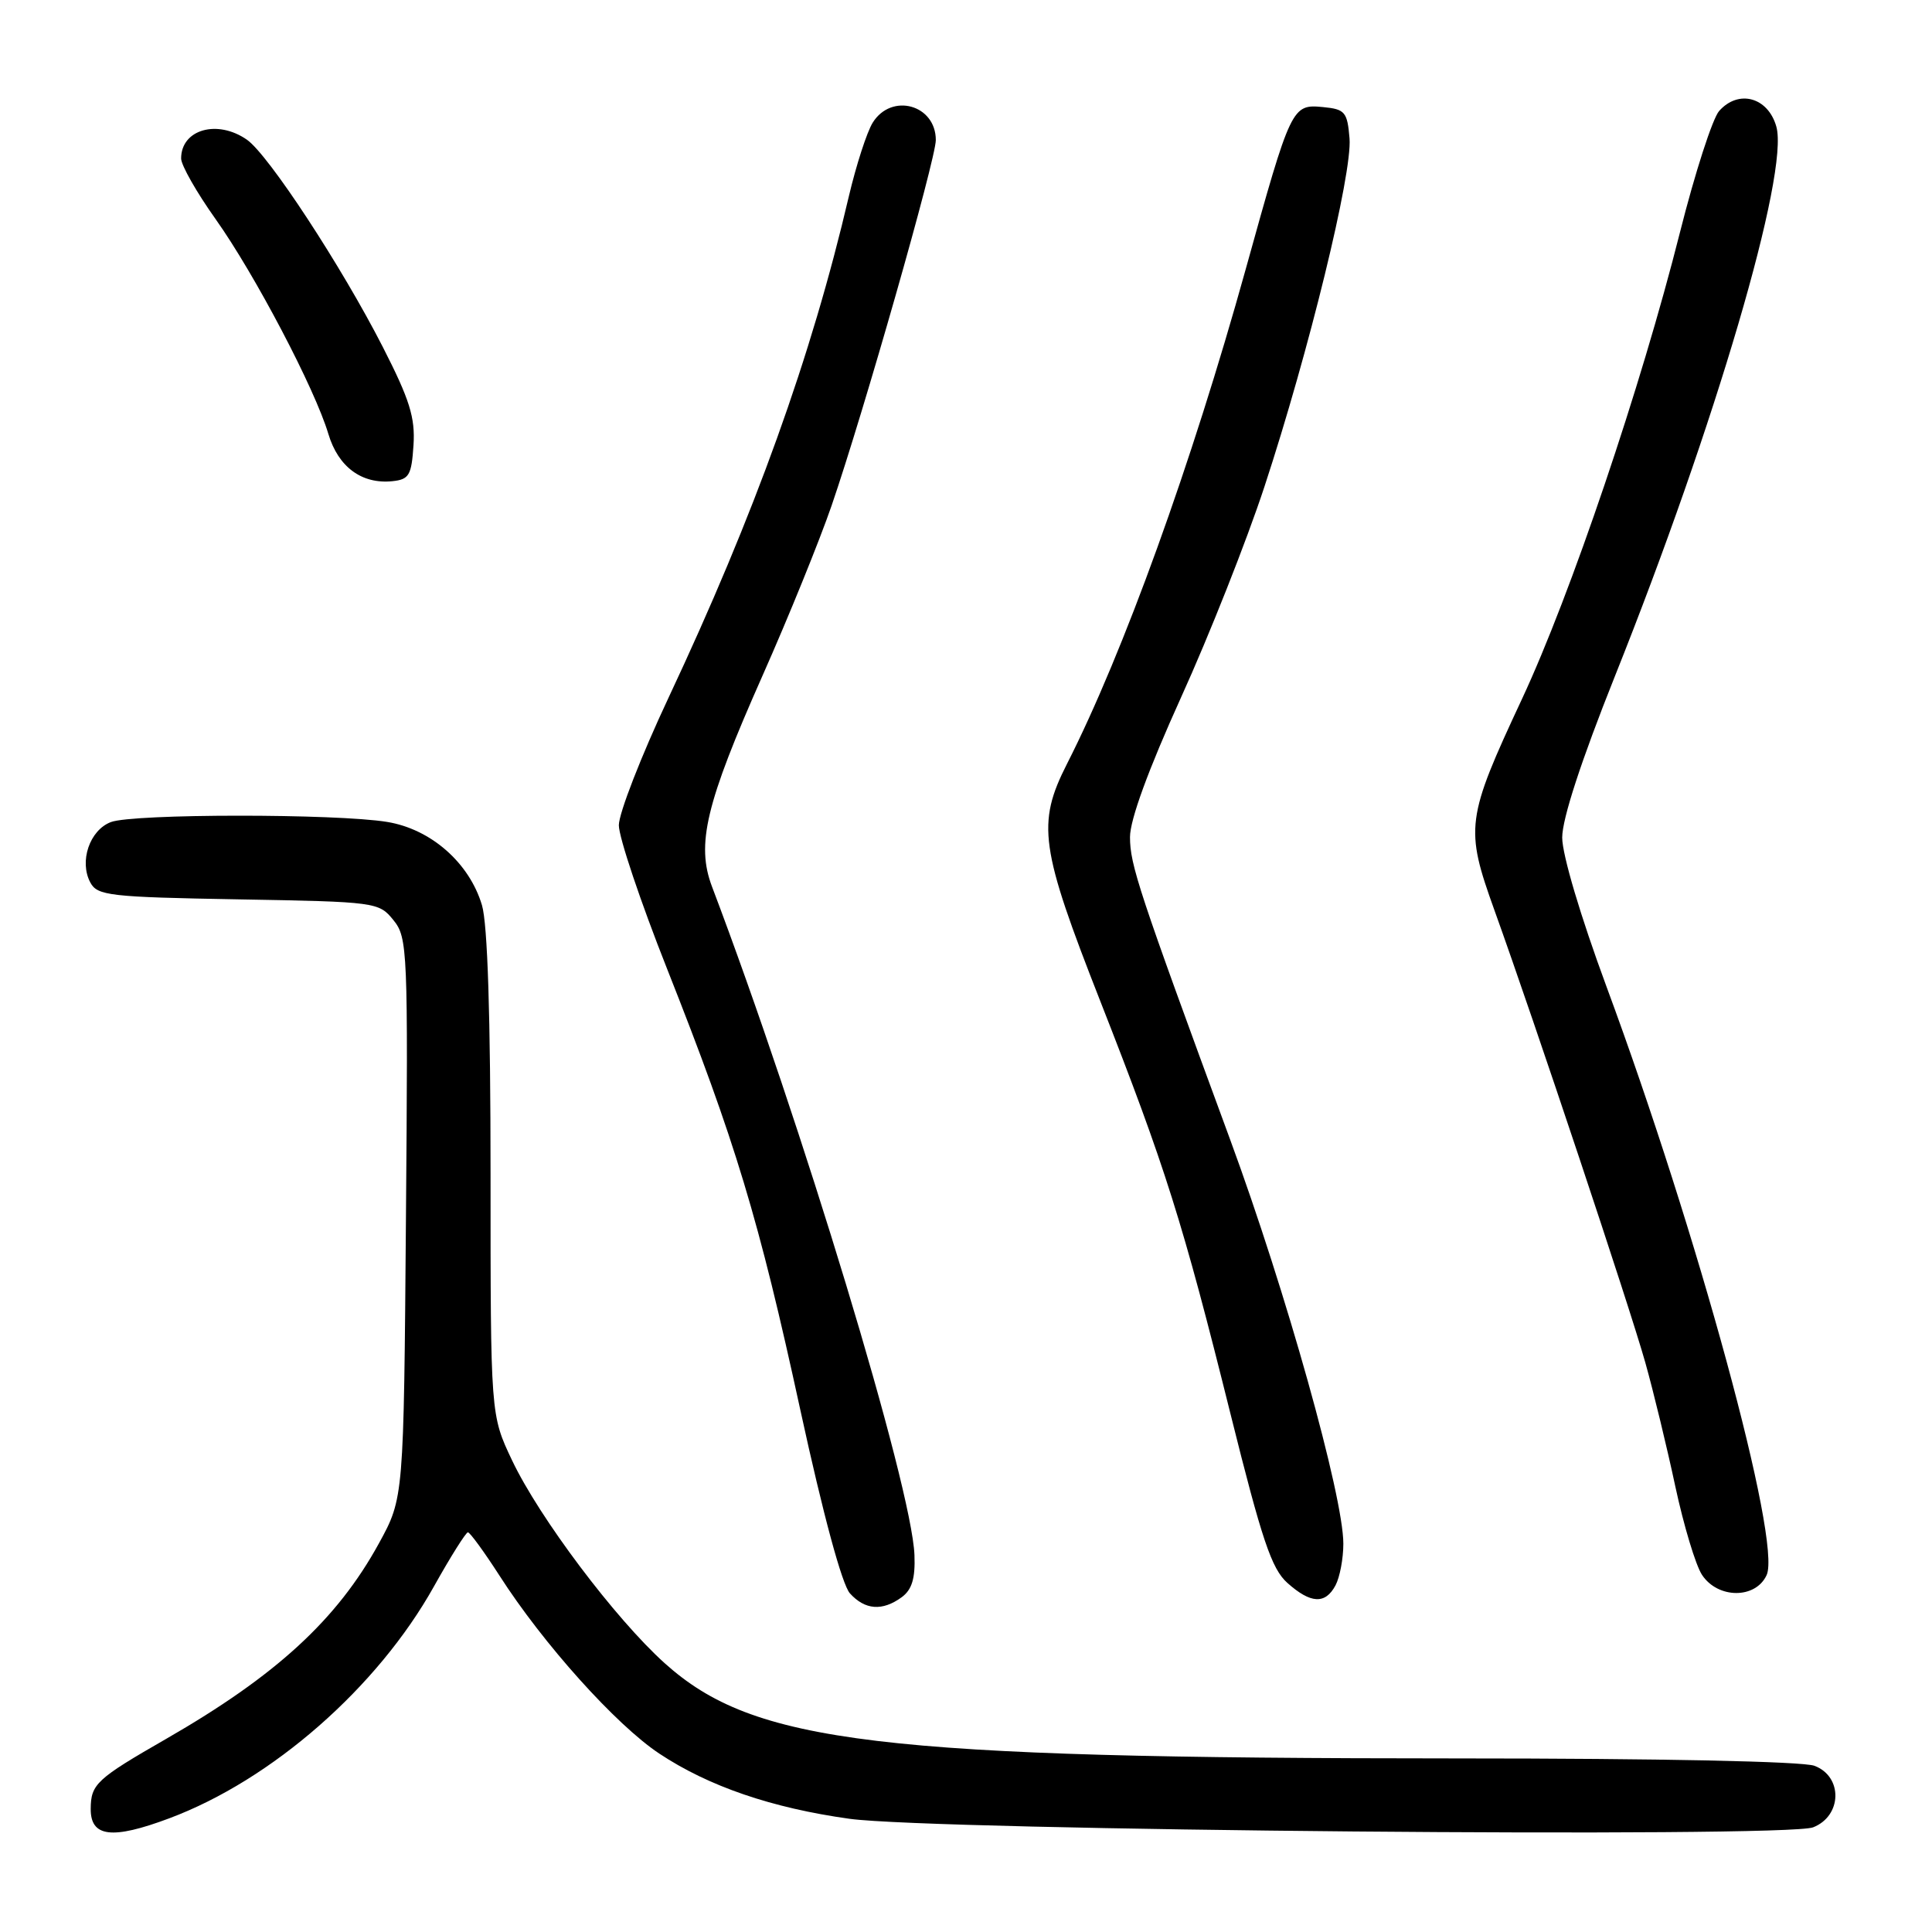 <?xml version="1.0" encoding="UTF-8" standalone="no"?>
<!DOCTYPE svg PUBLIC "-//W3C//DTD SVG 1.1//EN" "http://www.w3.org/Graphics/SVG/1.1/DTD/svg11.dtd" >
<svg xmlns="http://www.w3.org/2000/svg" xmlns:xlink="http://www.w3.org/1999/xlink" version="1.1" viewBox="0 0 256 256">
 <g >
 <path fill="currentColor"
d=" M 22.42 240.94 C 36.04 235.85 50.02 223.60 57.50 210.21 C 59.70 206.27 61.73 203.05 62.00 203.04 C 62.27 203.04 64.15 205.62 66.18 208.77 C 71.97 217.81 81.63 228.56 87.36 232.36 C 93.90 236.70 102.28 239.57 112.57 241.00 C 123.80 242.55 236.64 243.55 240.25 242.13 C 244.09 240.62 244.21 235.41 240.43 233.98 C 238.91 233.39 219.79 233.00 193.18 233.00 C 116.21 232.99 99.92 231.03 88.06 220.37 C 81.53 214.49 71.46 201.11 67.85 193.50 C 65.00 187.50 65.00 187.50 65.00 155.62 C 65.00 134.64 64.61 122.43 63.86 119.93 C 62.18 114.32 57.10 109.86 51.30 108.91 C 44.55 107.80 17.63 107.81 14.69 108.93 C 11.88 110.00 10.47 114.14 11.97 116.94 C 12.90 118.68 14.52 118.87 31.58 119.17 C 49.86 119.49 50.21 119.54 52.13 121.92 C 54.01 124.23 54.08 125.87 53.79 161.42 C 53.50 198.50 53.50 198.50 50.21 204.50 C 44.67 214.61 36.58 222.04 21.98 230.43 C 12.79 235.71 12.04 236.41 12.02 239.67 C 11.99 243.43 14.84 243.78 22.42 240.94 Z  M 119.48 211.64 C 120.84 210.64 121.29 209.15 121.17 206.05 C 120.82 196.98 106.23 148.83 94.35 117.50 C 92.22 111.88 93.51 106.49 101.05 89.50 C 104.47 81.80 108.58 71.67 110.19 67.00 C 114.43 54.66 124.00 21.09 124.00 18.56 C 124.00 13.87 118.14 12.25 115.64 16.25 C 114.87 17.49 113.45 21.88 112.48 26.00 C 107.52 47.25 100.00 68.15 88.57 92.48 C 84.96 100.17 82.00 107.76 82.00 109.35 C 82.00 110.94 84.87 119.49 88.39 128.37 C 97.45 151.26 100.54 161.47 106.06 186.88 C 109.07 200.72 111.58 209.98 112.62 211.13 C 114.62 213.34 116.92 213.51 119.48 211.64 Z  M 176.96 210.07 C 177.53 209.00 178.00 206.52 178.00 204.55 C 178.00 198.24 170.40 171.11 163.00 151.00 C 150.83 117.92 149.74 114.61 149.73 110.92 C 149.73 108.62 152.16 101.98 156.49 92.42 C 160.22 84.21 165.19 71.65 167.54 64.50 C 173.43 46.59 179.20 22.98 178.82 18.34 C 178.53 14.83 178.22 14.47 175.32 14.19 C 171.18 13.79 171.08 14.00 165.06 35.68 C 157.91 61.42 148.85 86.53 141.38 101.22 C 137.36 109.14 137.81 112.33 145.81 132.70 C 154.43 154.67 156.71 161.90 163.05 187.36 C 167.21 204.06 168.49 207.88 170.59 209.75 C 173.68 212.51 175.61 212.60 176.96 210.07 Z  M 234.09 208.70 C 236.09 204.30 224.95 163.38 212.85 130.68 C 209.43 121.42 207.00 113.26 207.00 110.98 C 207.00 108.49 209.52 100.78 213.96 89.66 C 227.29 56.32 237.11 22.87 235.37 16.76 C 234.26 12.87 230.36 11.82 227.80 14.70 C 226.92 15.69 224.58 22.94 222.60 30.80 C 217.44 51.27 208.12 78.81 201.67 92.62 C 194.25 108.51 194.10 109.70 198.02 120.61 C 203.39 135.53 215.91 173.08 218.01 180.54 C 219.10 184.42 220.89 191.81 221.99 196.97 C 223.10 202.13 224.68 207.39 225.52 208.67 C 227.62 211.87 232.64 211.89 234.09 208.70 Z  M 54.79 59.00 C 55.03 55.32 54.28 52.94 50.72 45.97 C 45.24 35.25 35.59 20.53 32.73 18.52 C 28.81 15.78 24.00 17.14 24.00 21.00 C 24.00 21.89 26.06 25.51 28.58 29.05 C 33.77 36.36 41.73 51.52 43.51 57.50 C 44.82 61.88 47.94 64.18 52.00 63.76 C 54.21 63.53 54.53 62.97 54.79 59.00 Z "/>
</g>
</svg>